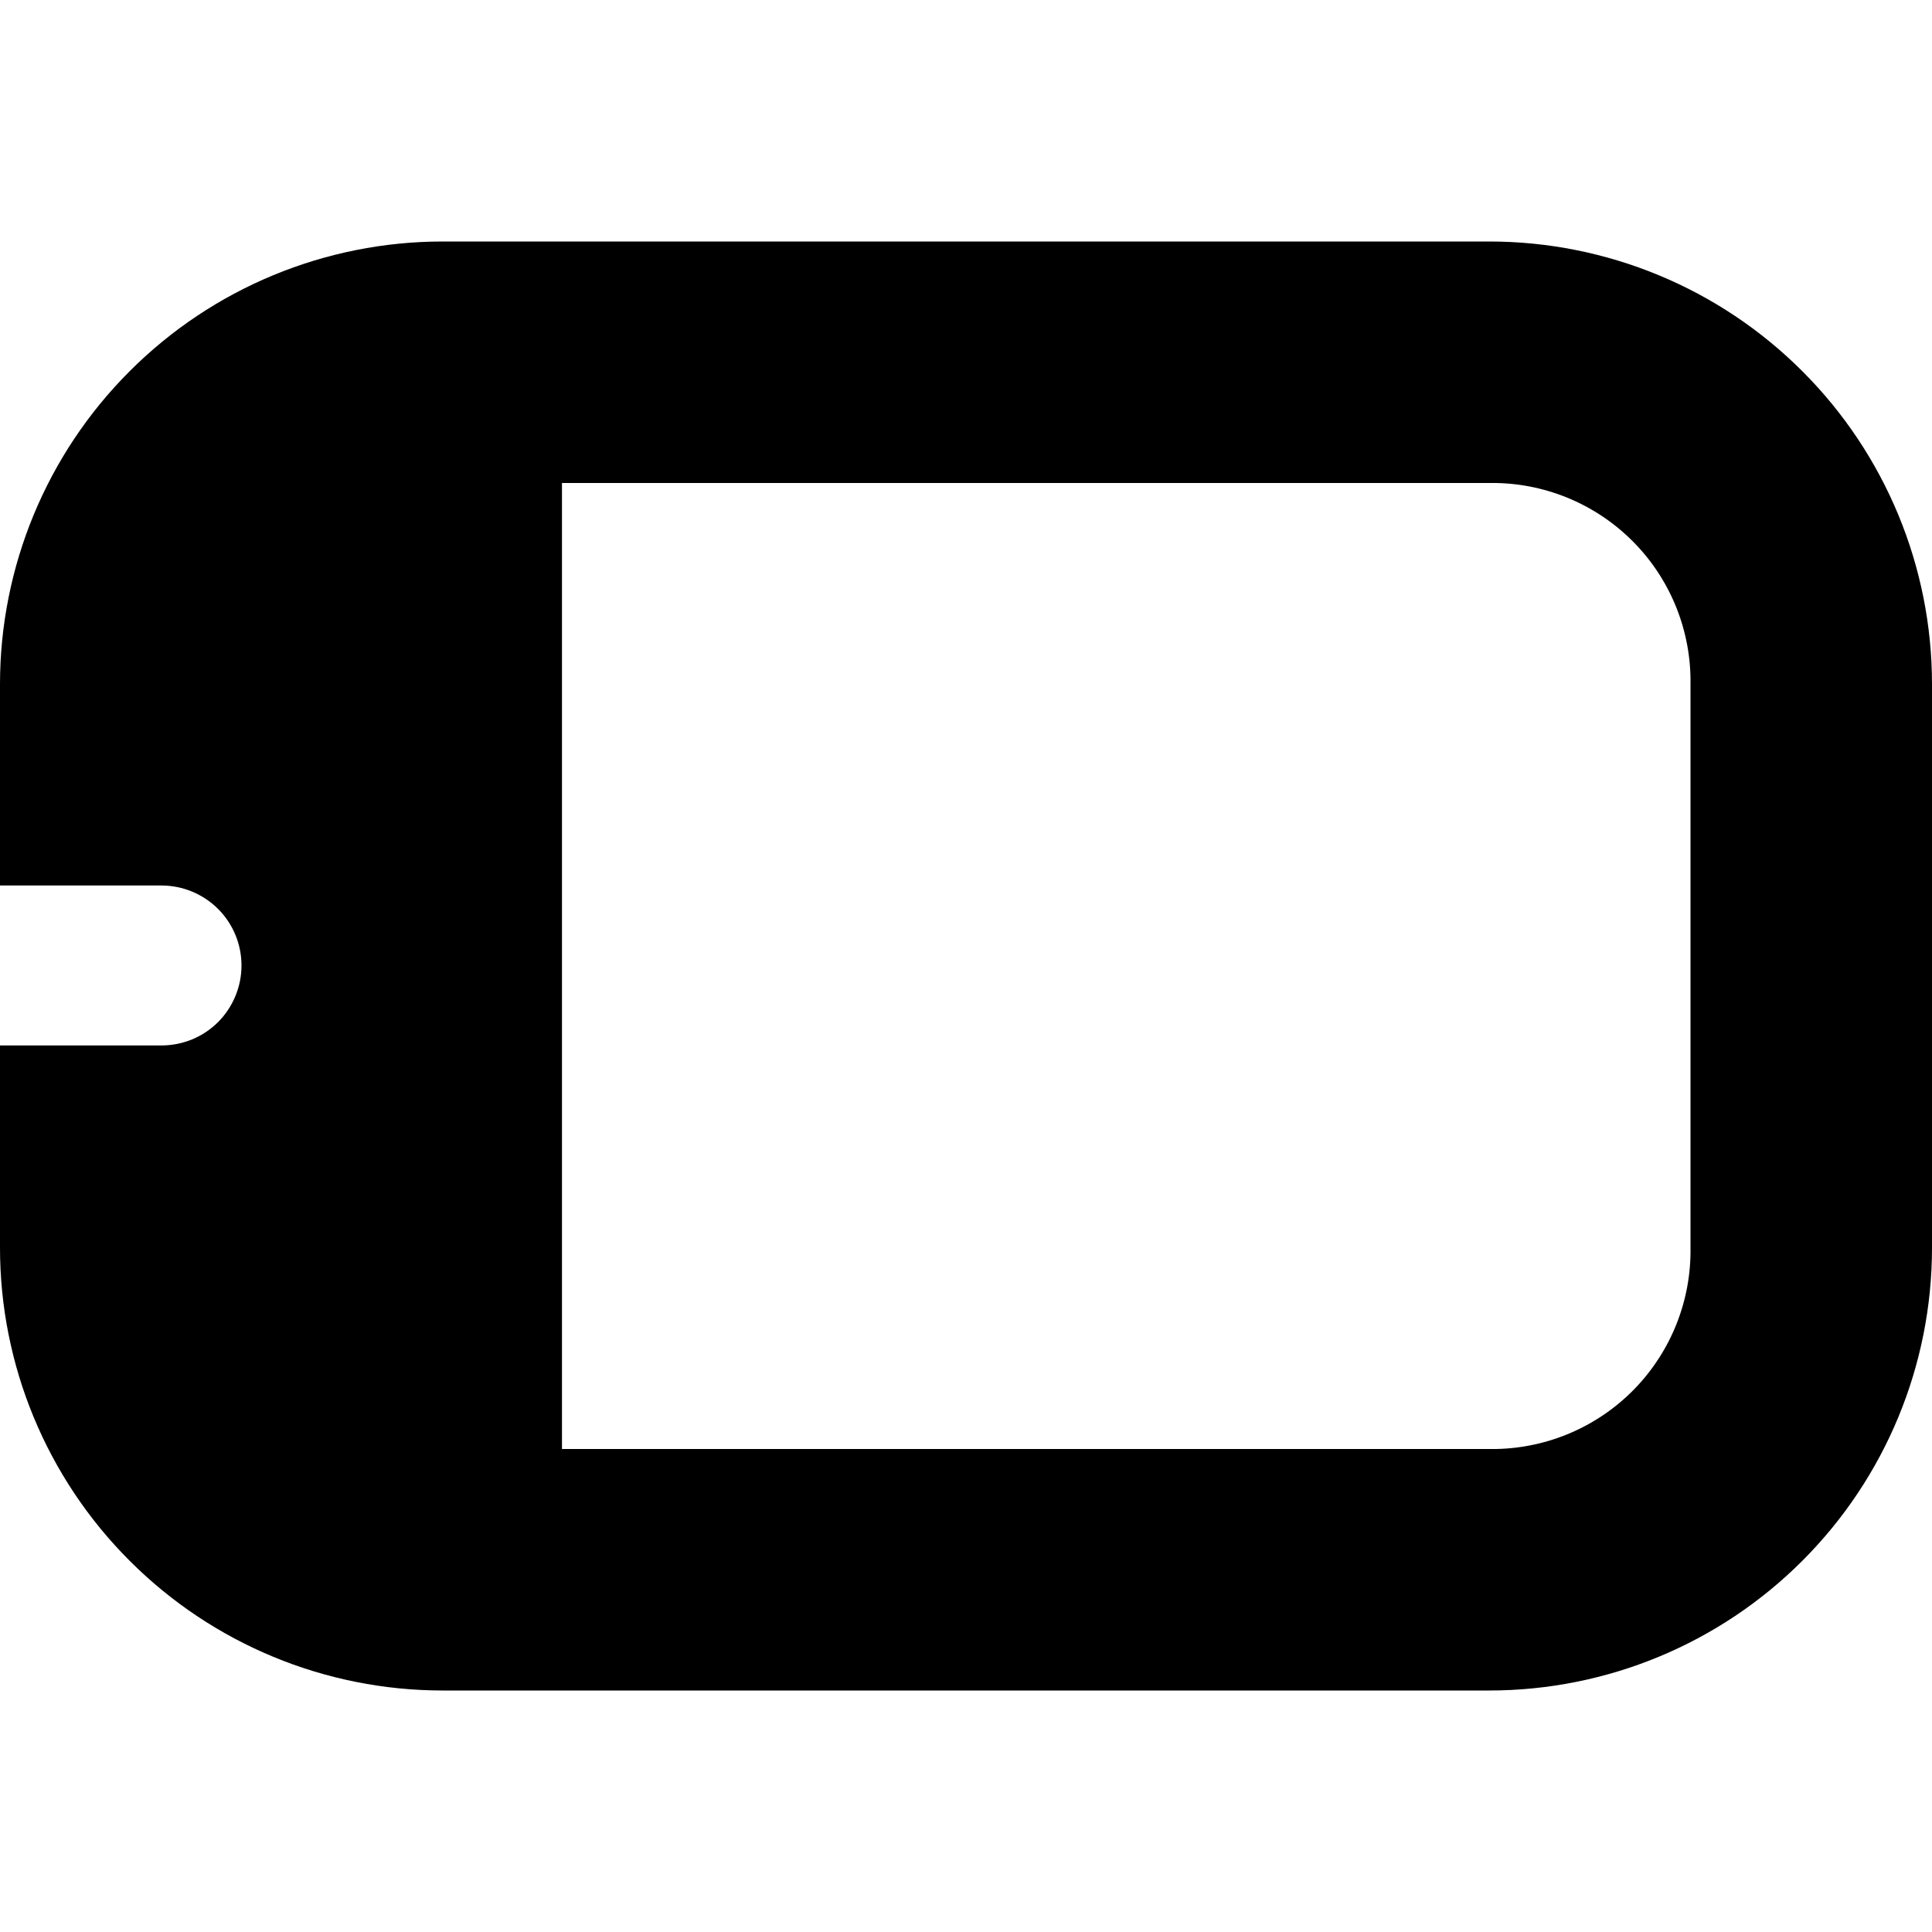 <svg width="24" height="24" viewBox="0 0 24 24" fill="none" xmlns="http://www.w3.org/2000/svg">
<path d="M18.5 3H5.5C4.041 3 2.642 3.579 1.611 4.611C0.579 5.642 0 7.041 0 8.5L0 11H2.006C2.27 11 2.522 11.105 2.709 11.291C2.895 11.477 3 11.73 3 11.994C3 12.124 2.974 12.254 2.924 12.374C2.874 12.495 2.801 12.604 2.709 12.697C2.616 12.789 2.507 12.862 2.386 12.912C2.266 12.961 2.136 12.987 2.006 12.987H0V15.5C0 16.959 0.579 18.358 1.611 19.389C2.642 20.421 4.041 21 5.5 21H18.5C19.959 21 21.358 20.421 22.389 19.389C23.421 18.358 24 16.959 24 15.5V8.5C24 7.041 23.421 5.642 22.389 4.611C21.358 3.579 19.959 3 18.5 3ZM21 15.5C21.01 16.152 20.761 16.781 20.308 17.25C19.855 17.718 19.235 17.988 18.583 18H6.981V6H18.581C19.233 6.011 19.854 6.281 20.308 6.75C20.761 7.218 21.01 7.848 21 8.5V15.5Z" fill="black"/>
</svg>
